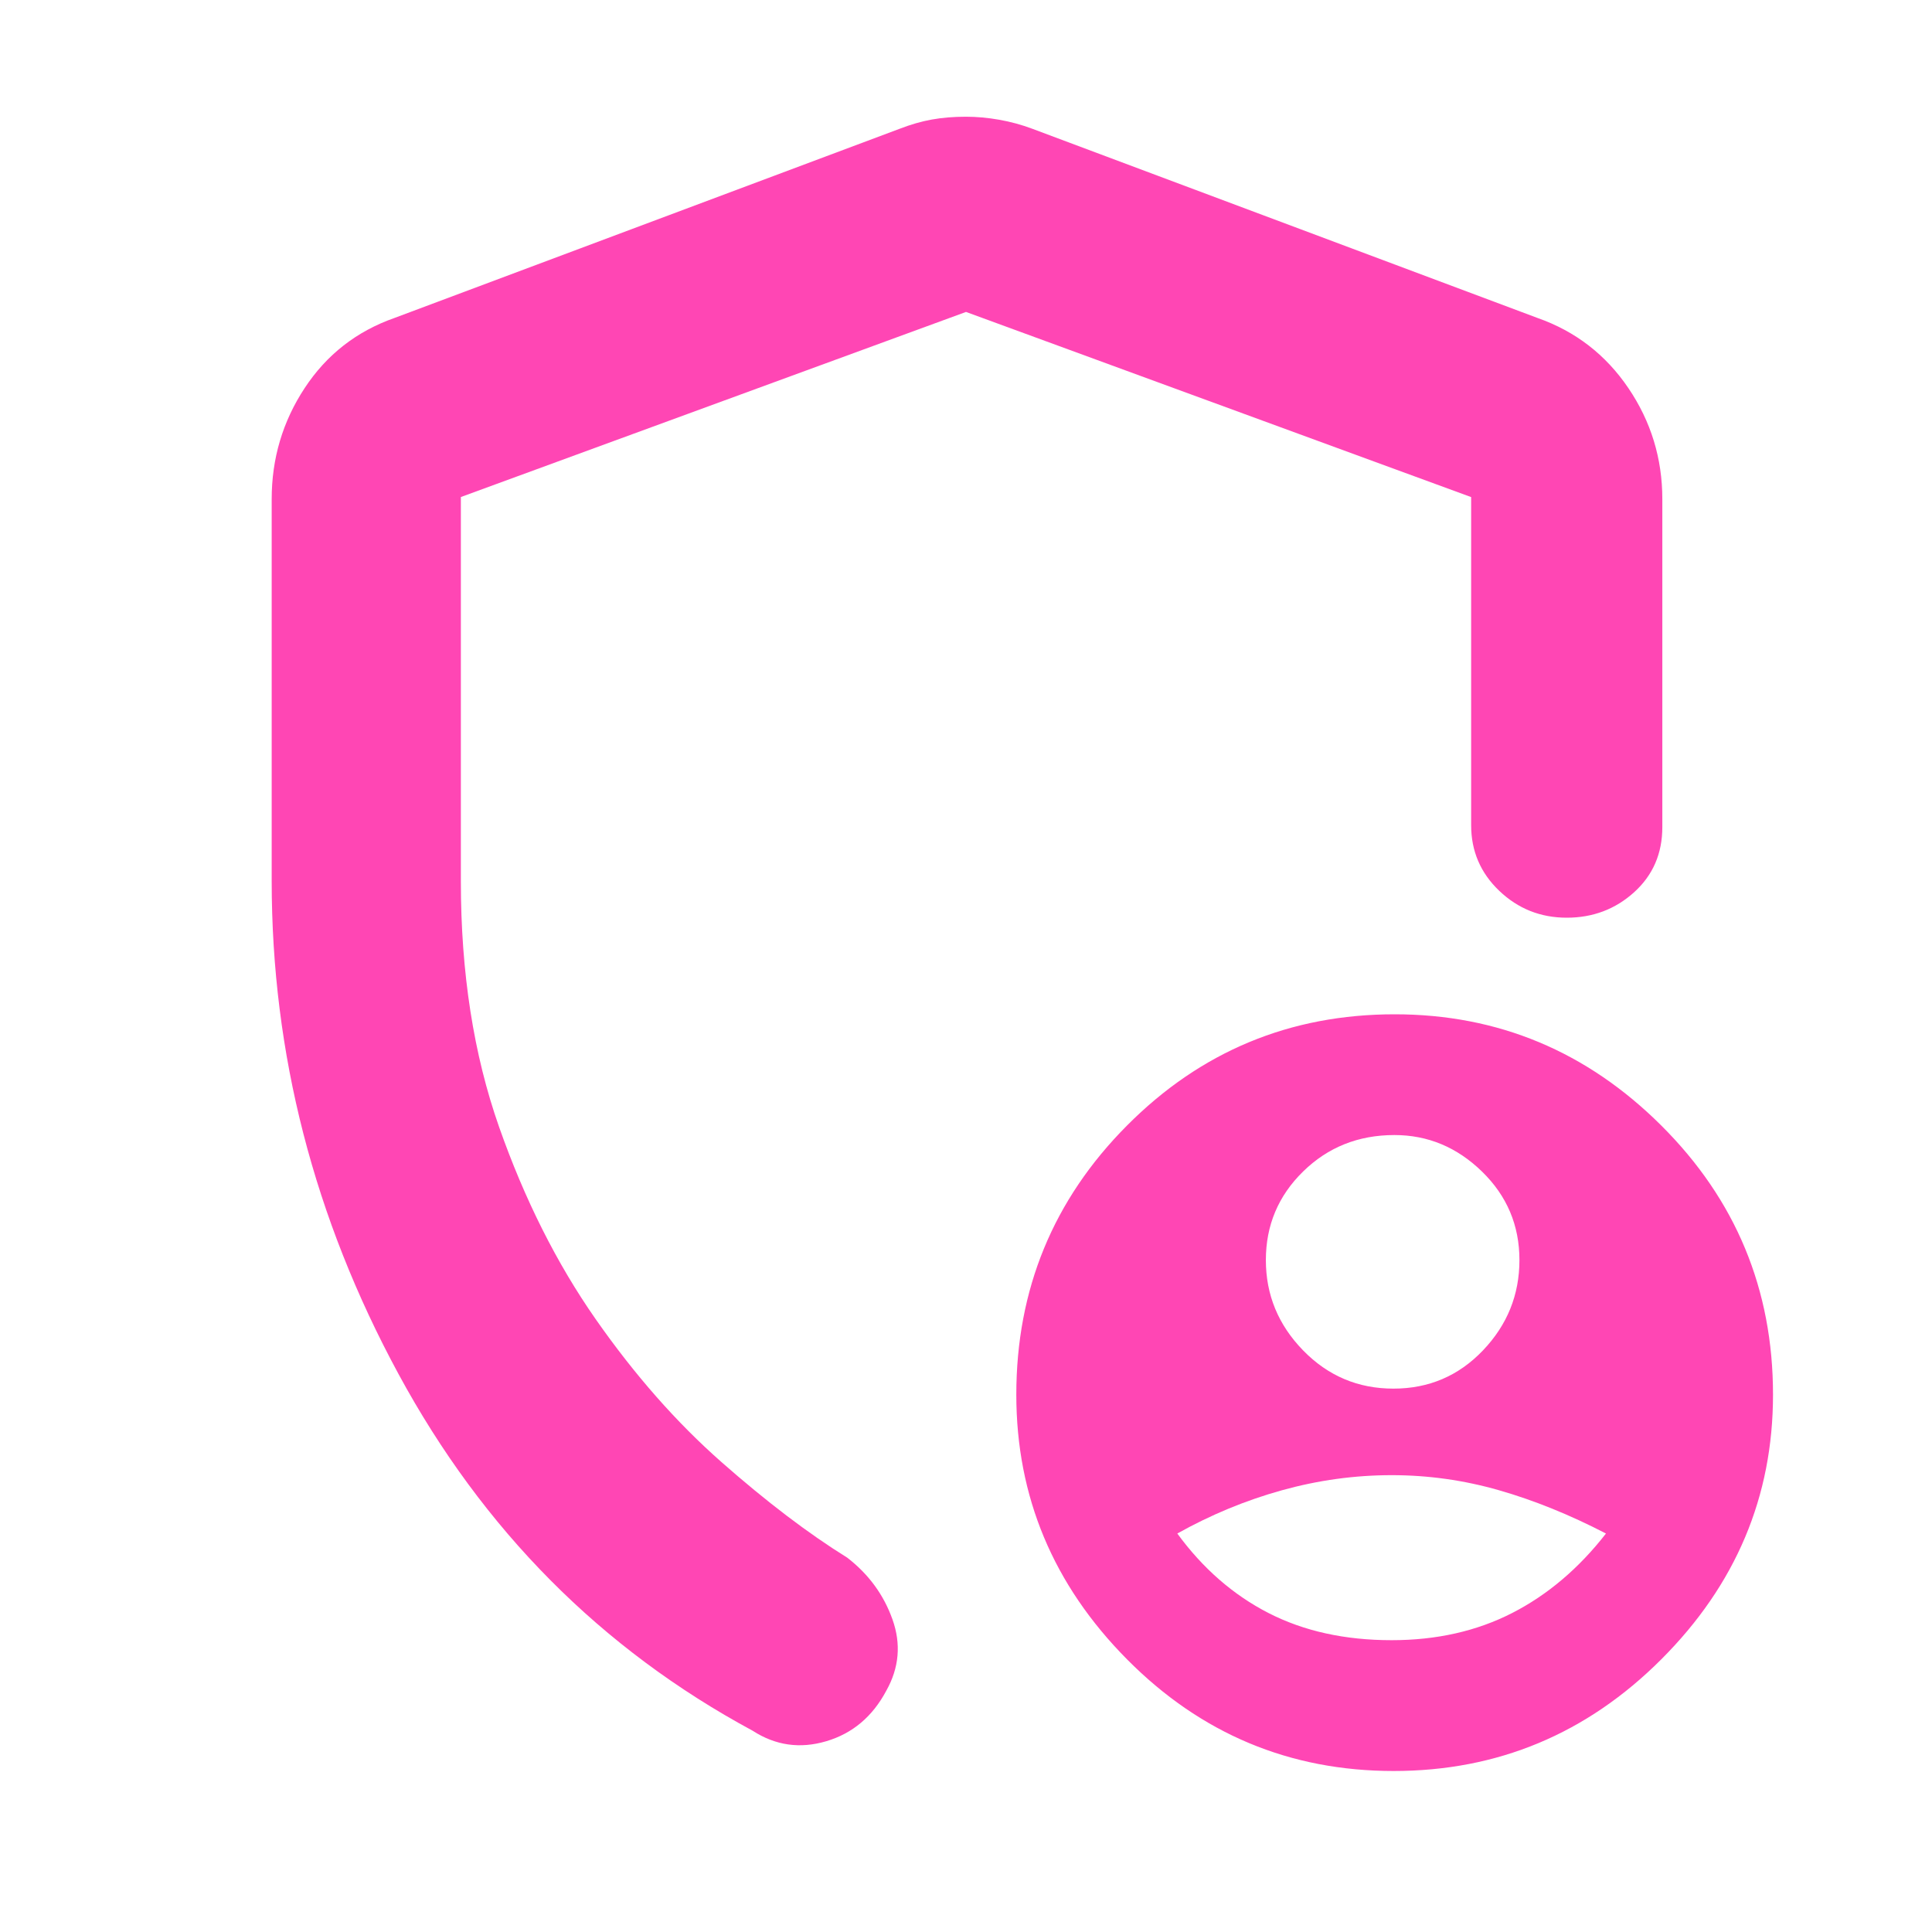 <svg xmlns="http://www.w3.org/2000/svg" height="48" viewBox="0 -960 960 960" width="48"><path fill="rgb(255, 70, 180)" d="M692.38-270q26.38 0 44.5-19T755-333.88q0-25.88-18.62-44T692.88-396q-26.88 0-45.38 18.12-18.5 18.12-18.5 44T647.5-289q18.5 19 44.88 19Zm-.88 125q33.5 0 59.88-13.5Q777.76-172 798-198q-27-14-53.14-21.5-26.13-7.5-53.32-7.5-27.54 0-54.54 7.5T585-198q19 26 45.31 39.5Q656.63-145 691.5-145ZM480-902q8 0 16.5 1.5T513-896l251 94q28.25 9.93 45.13 34.84Q826-742.26 826-712v163q0 19.67-14 32.34Q798-504 778.5-504T745-517.33q-14-13.32-14-32.67v-163l-251-92-251 91.97V-522q0 68 19 122t48 95.5q29 41.5 62.5 71T421-186q15.93 12.32 22.46 30.66 6.54 18.34-3.08 35.47-10.27 19.3-29.83 25.08Q391-89 374-100q-113-61-176-177.29-63-116.28-63-244.96V-712q0-30.26 16.38-55.16Q167.75-792.07 196-802l251-94q8.25-3.2 16-4.6 7.75-1.4 17-1.4ZM692.5-80Q615-80 560-135.5T505-267q0-78.43 54.99-133.72Q614.98-456 693-456q77 0 132.5 55.28Q881-345.43 881-267q0 76-55.5 131.5T692.5-80ZM480-482Z"/></svg>